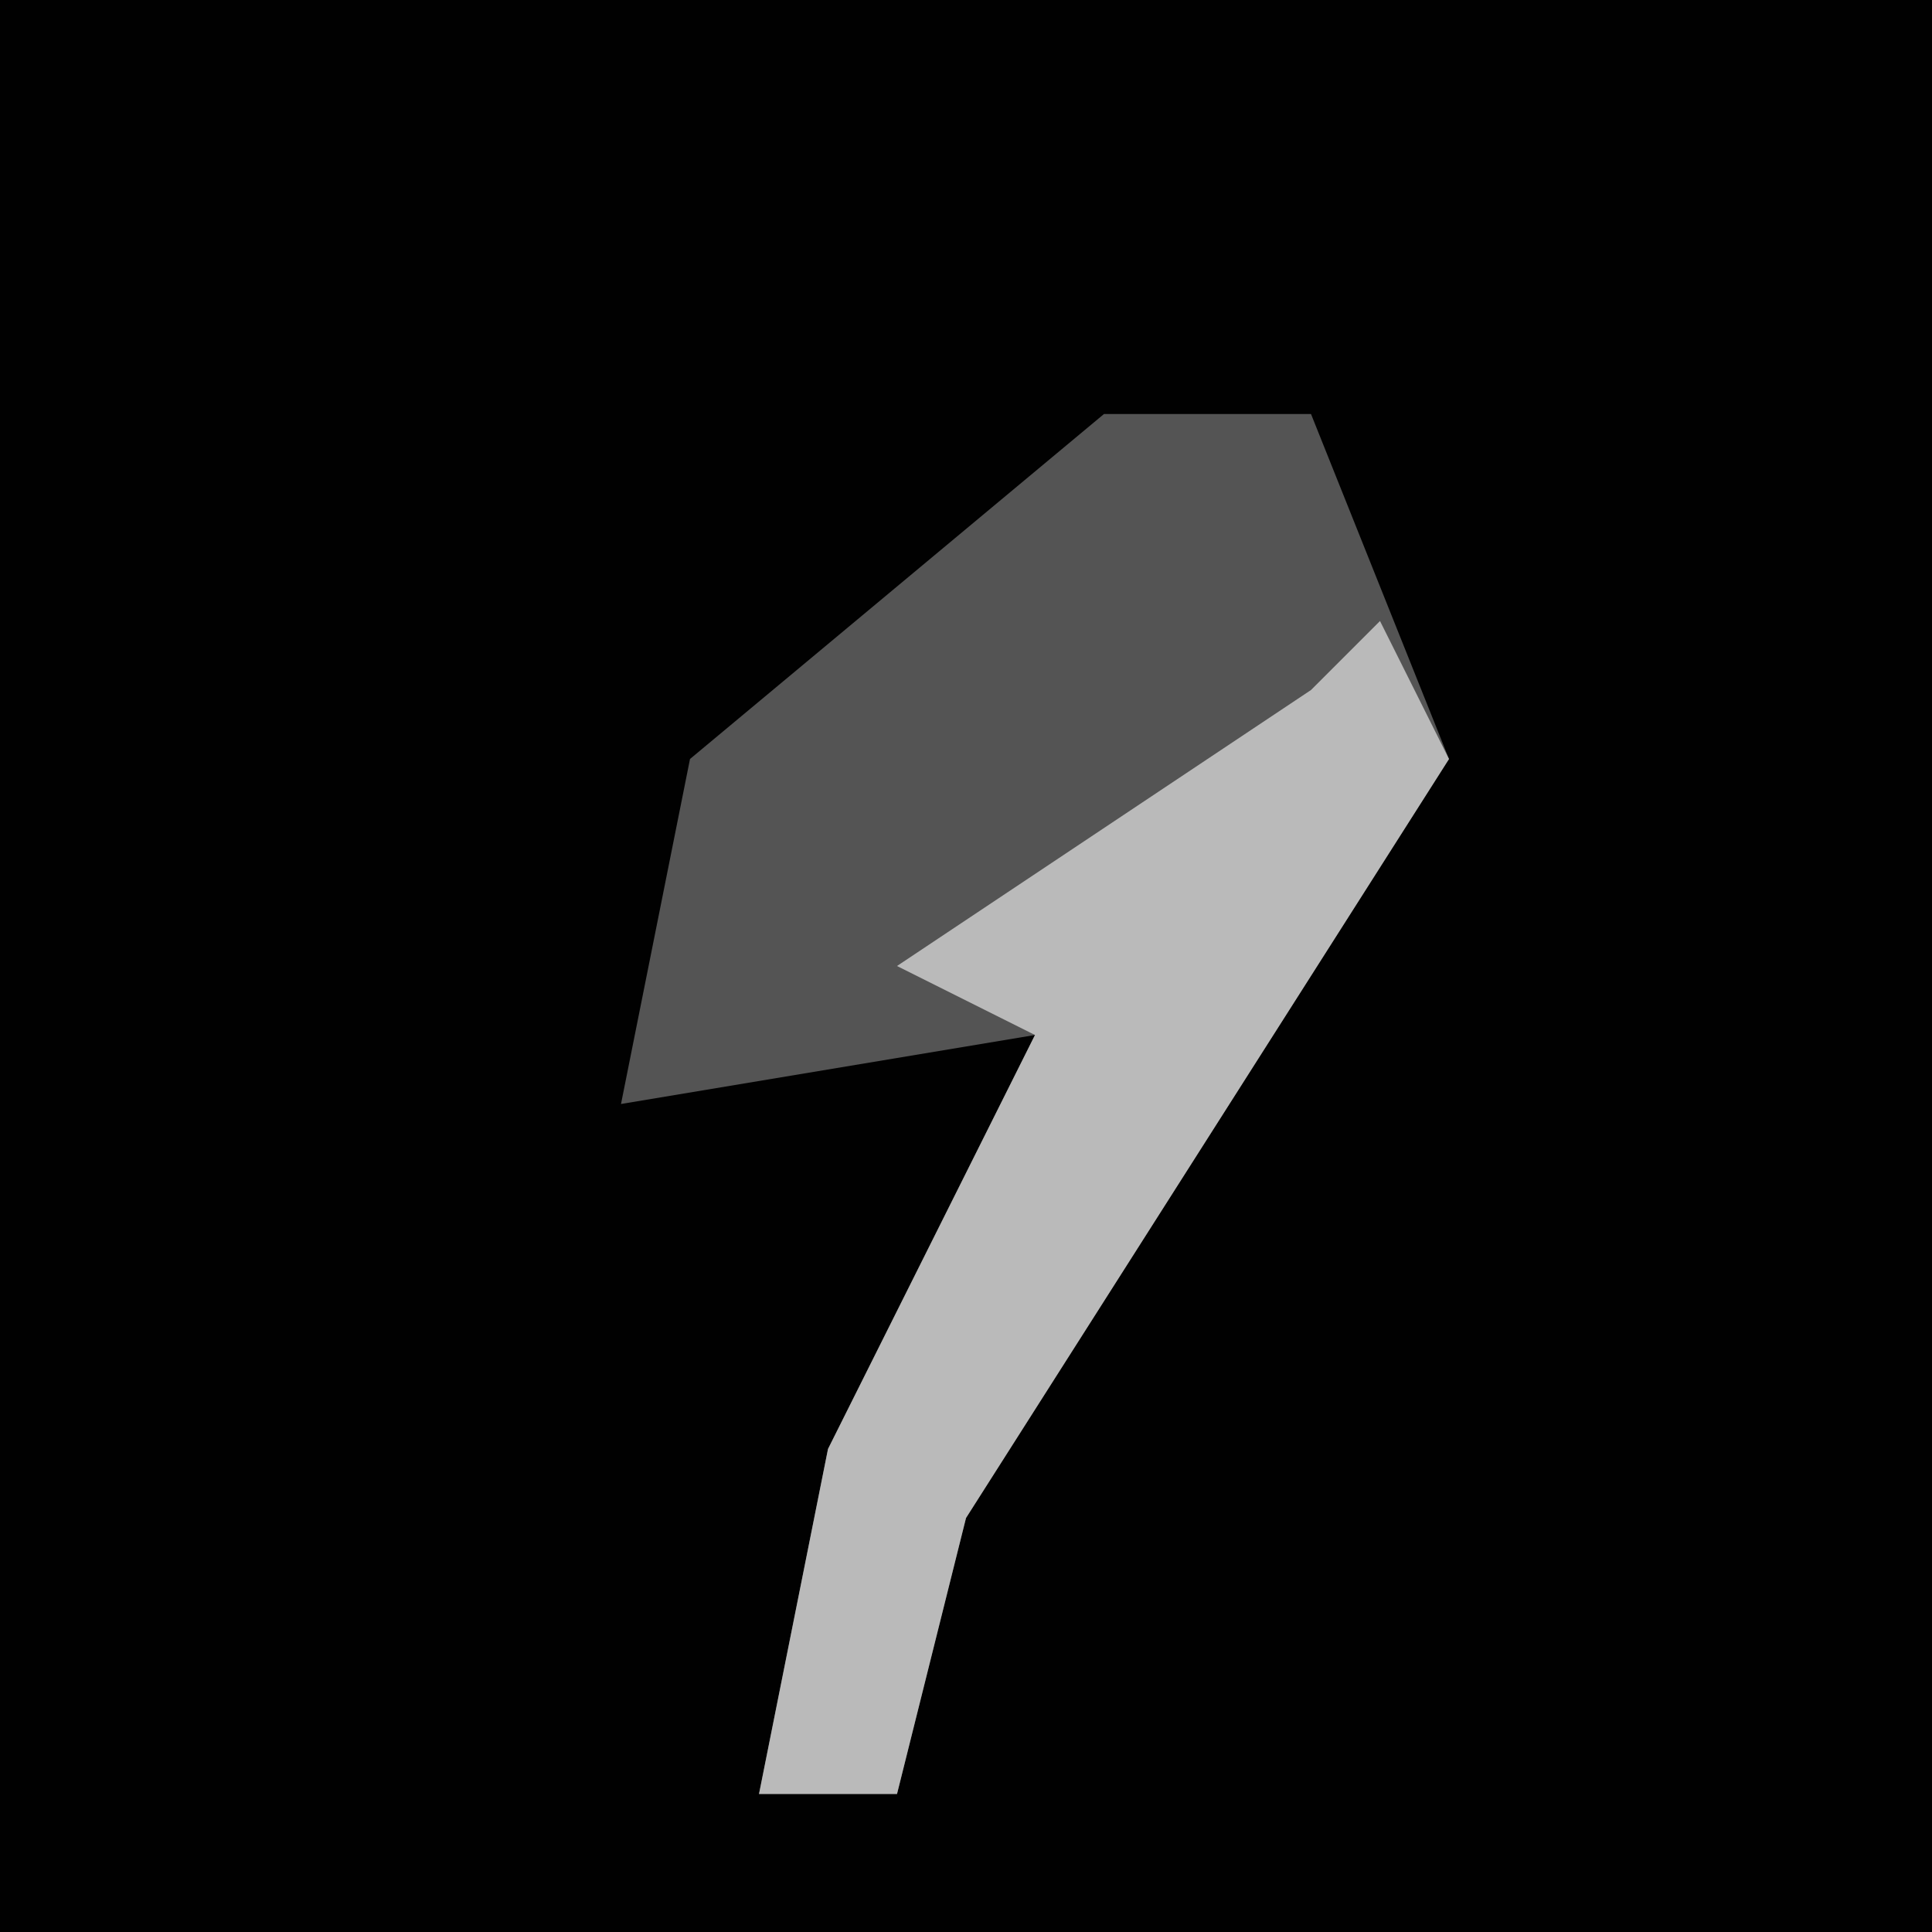 <?xml version="1.0" encoding="UTF-8"?>
<svg version="1.1" xmlns="http://www.w3.org/2000/svg" width="28" height="28">
<path d="M0,0 L28,0 L28,28 L0,28 Z " fill="#010101" transform="translate(0,0)"/>
<path d="M0,0 L3,0 L5,5 L-2,16 L-3,20 L-5,20 L-4,15 L-1,9 L-7,10 L-6,5 Z " fill="#545454" transform="translate(16,6)"/>
<path d="M0,0 L1,2 L-6,13 L-7,17 L-9,17 L-8,12 L-5,6 L-7,5 L-1,1 Z " fill="#BABABA" transform="translate(20,9)"/>
</svg>
